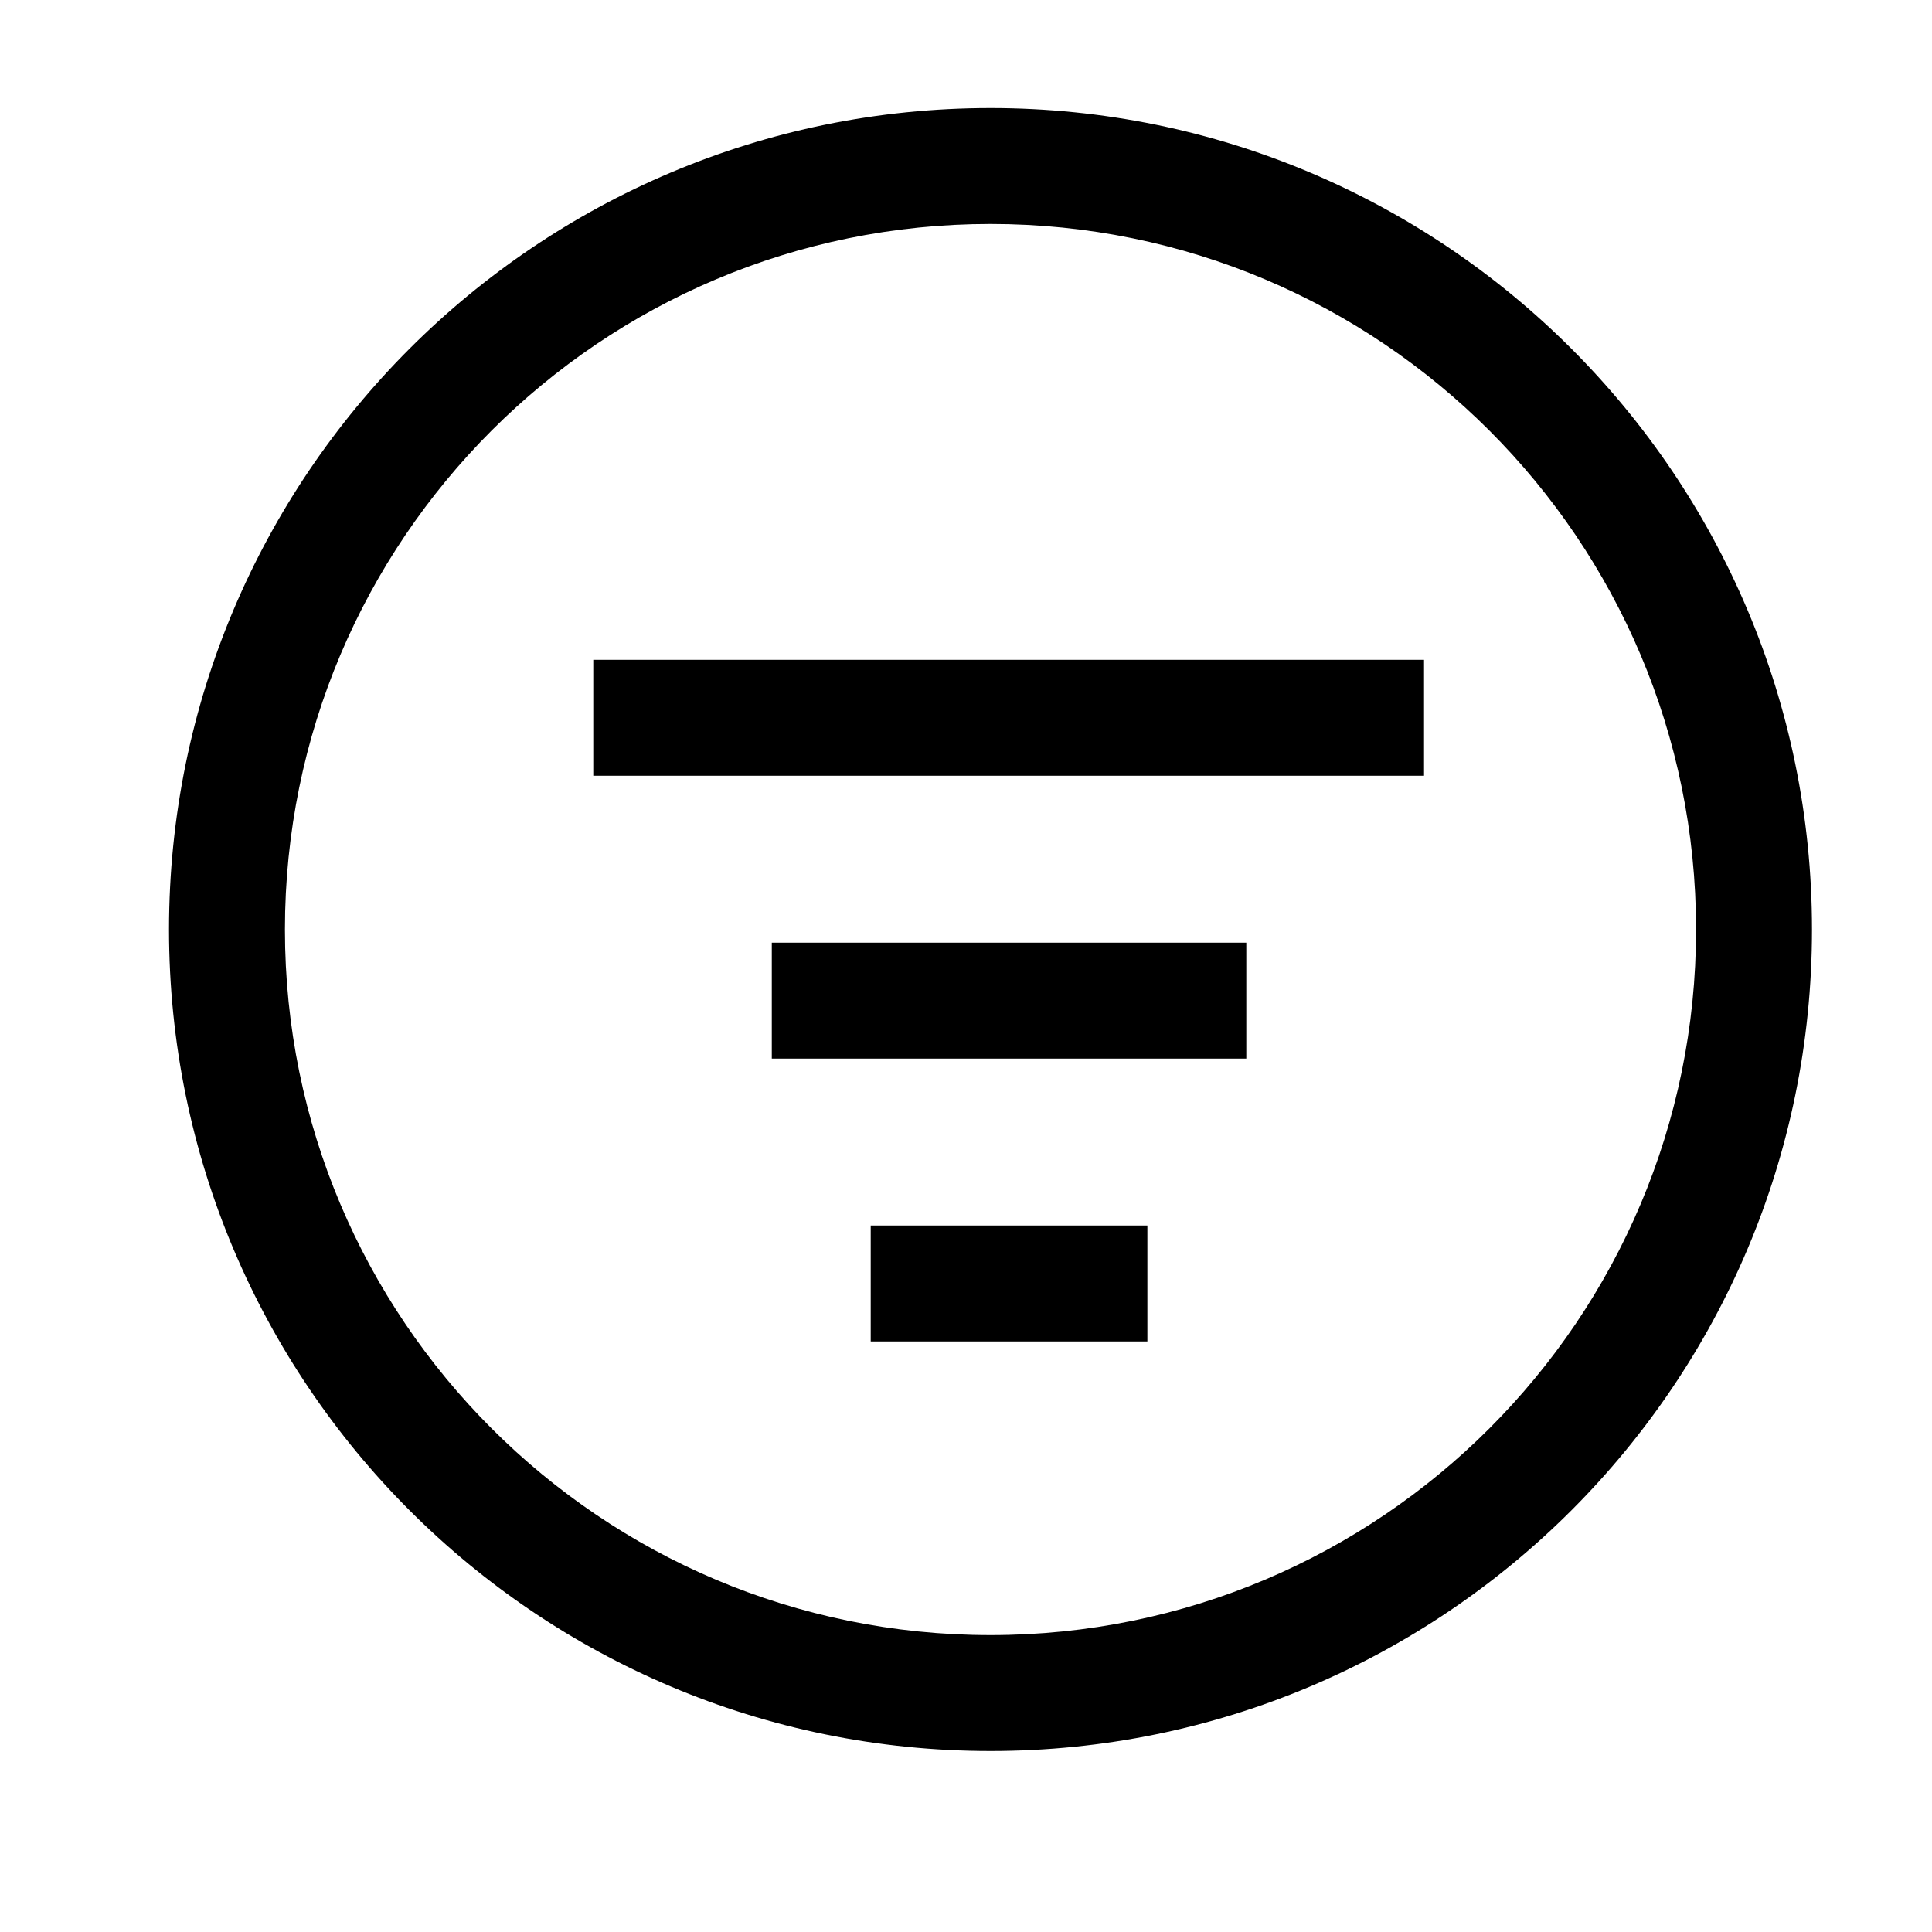 <svg width="25" height="25" viewBox="0 0 25 25" fill="none" xmlns="http://www.w3.org/2000/svg">
<path d="M18.427 8.538H7.677V10.038H18.427V8.538Z" fill="black"/>
<path d="M16.127 12.198H9.987V13.698H16.127V12.198Z" fill="black"/>
<path d="M11.267 15.858H14.847V17.358H11.267V15.858Z" fill="black"/>
<path fill-rule="evenodd" clip-rule="evenodd" d="M12.817 1.398C6.946 1.398 2.187 6.157 2.187 12.028C2.187 17.899 6.946 22.658 12.817 22.658C18.687 22.658 23.447 17.899 23.447 12.028C23.447 6.157 18.687 1.398 12.817 1.398ZM3.687 12.028C3.687 6.985 7.774 2.898 12.817 2.898C17.859 2.898 21.947 6.985 21.947 12.028C21.947 17.07 17.859 21.158 12.817 21.158C7.774 21.158 3.687 17.07 3.687 12.028Z" fill="black"/>
</svg>

